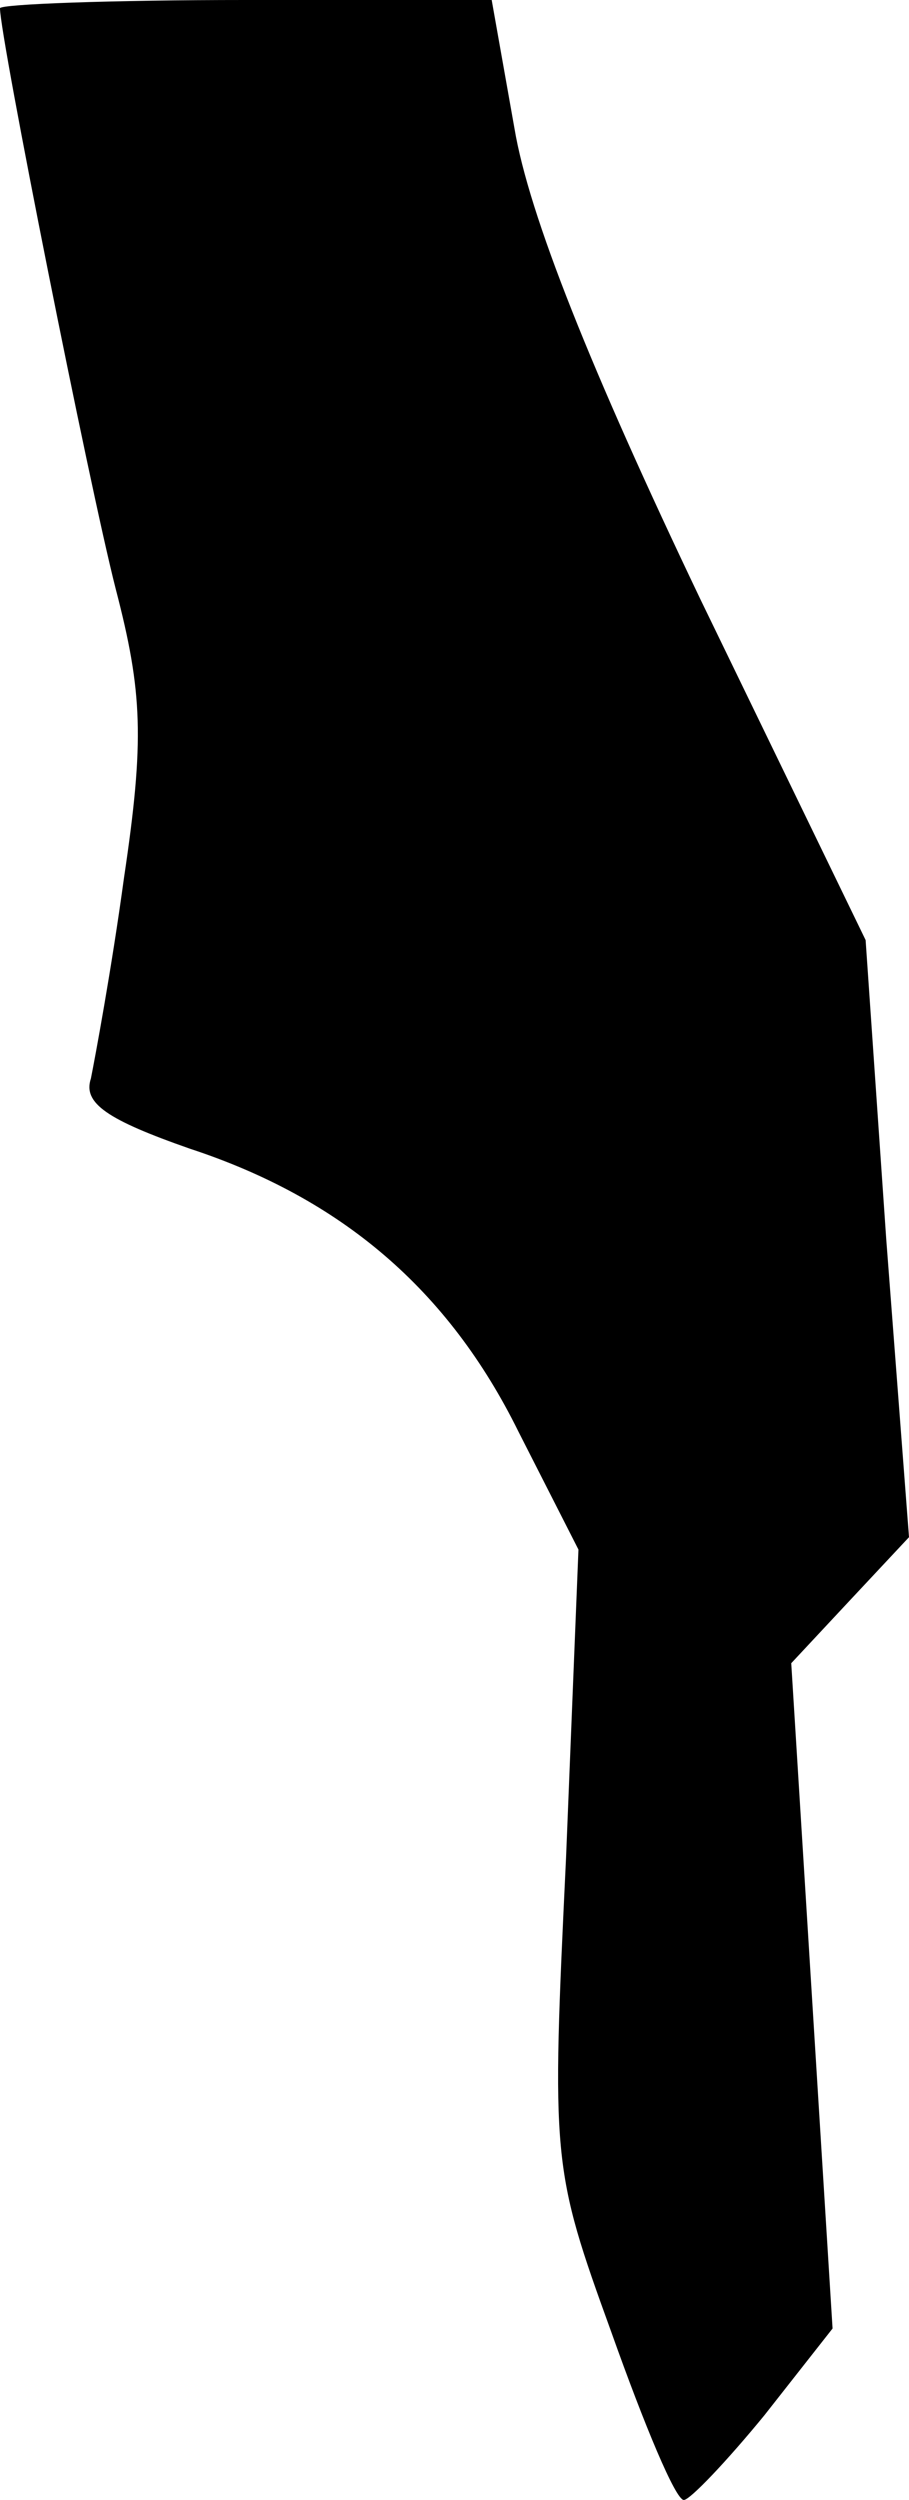 <?xml version="1.0" standalone="no"?>
<!DOCTYPE svg PUBLIC "-//W3C//DTD SVG 20010904//EN"
 "http://www.w3.org/TR/2001/REC-SVG-20010904/DTD/svg10.dtd">
<svg version="1.0" xmlns="http://www.w3.org/2000/svg"
 width="44pt" height="121pt" viewBox="0 0 44 121"
 preserveAspectRatio="xMidYMid meet">
<g transform="translate(0,121) scale(0.1,-0.1)"
fill="#000000" stroke="none">
<path fill="#000000" stroke="none" d="M0 1206 c0 -14 43 -230 56 -281 13 -50
14 -73 4 -140 -6 -44 -14 -87 -16 -97 -4 -12 8 -20 48 -34 73 -24 125 -68 159
-137 l29 -57 -6 -149 c-7 -147 -7 -150 22 -230 16 -45 31 -81 35 -81 3 0 21
19 39 41 l33 42 -10 161 -10 161 28 30 29 31 -11 144 -10 145 -80 165 c-53
111 -83 186 -90 228 l-11 62 -119 0 c-65 0 -119 -2 -119 -4z"/>
</g>
</svg>
